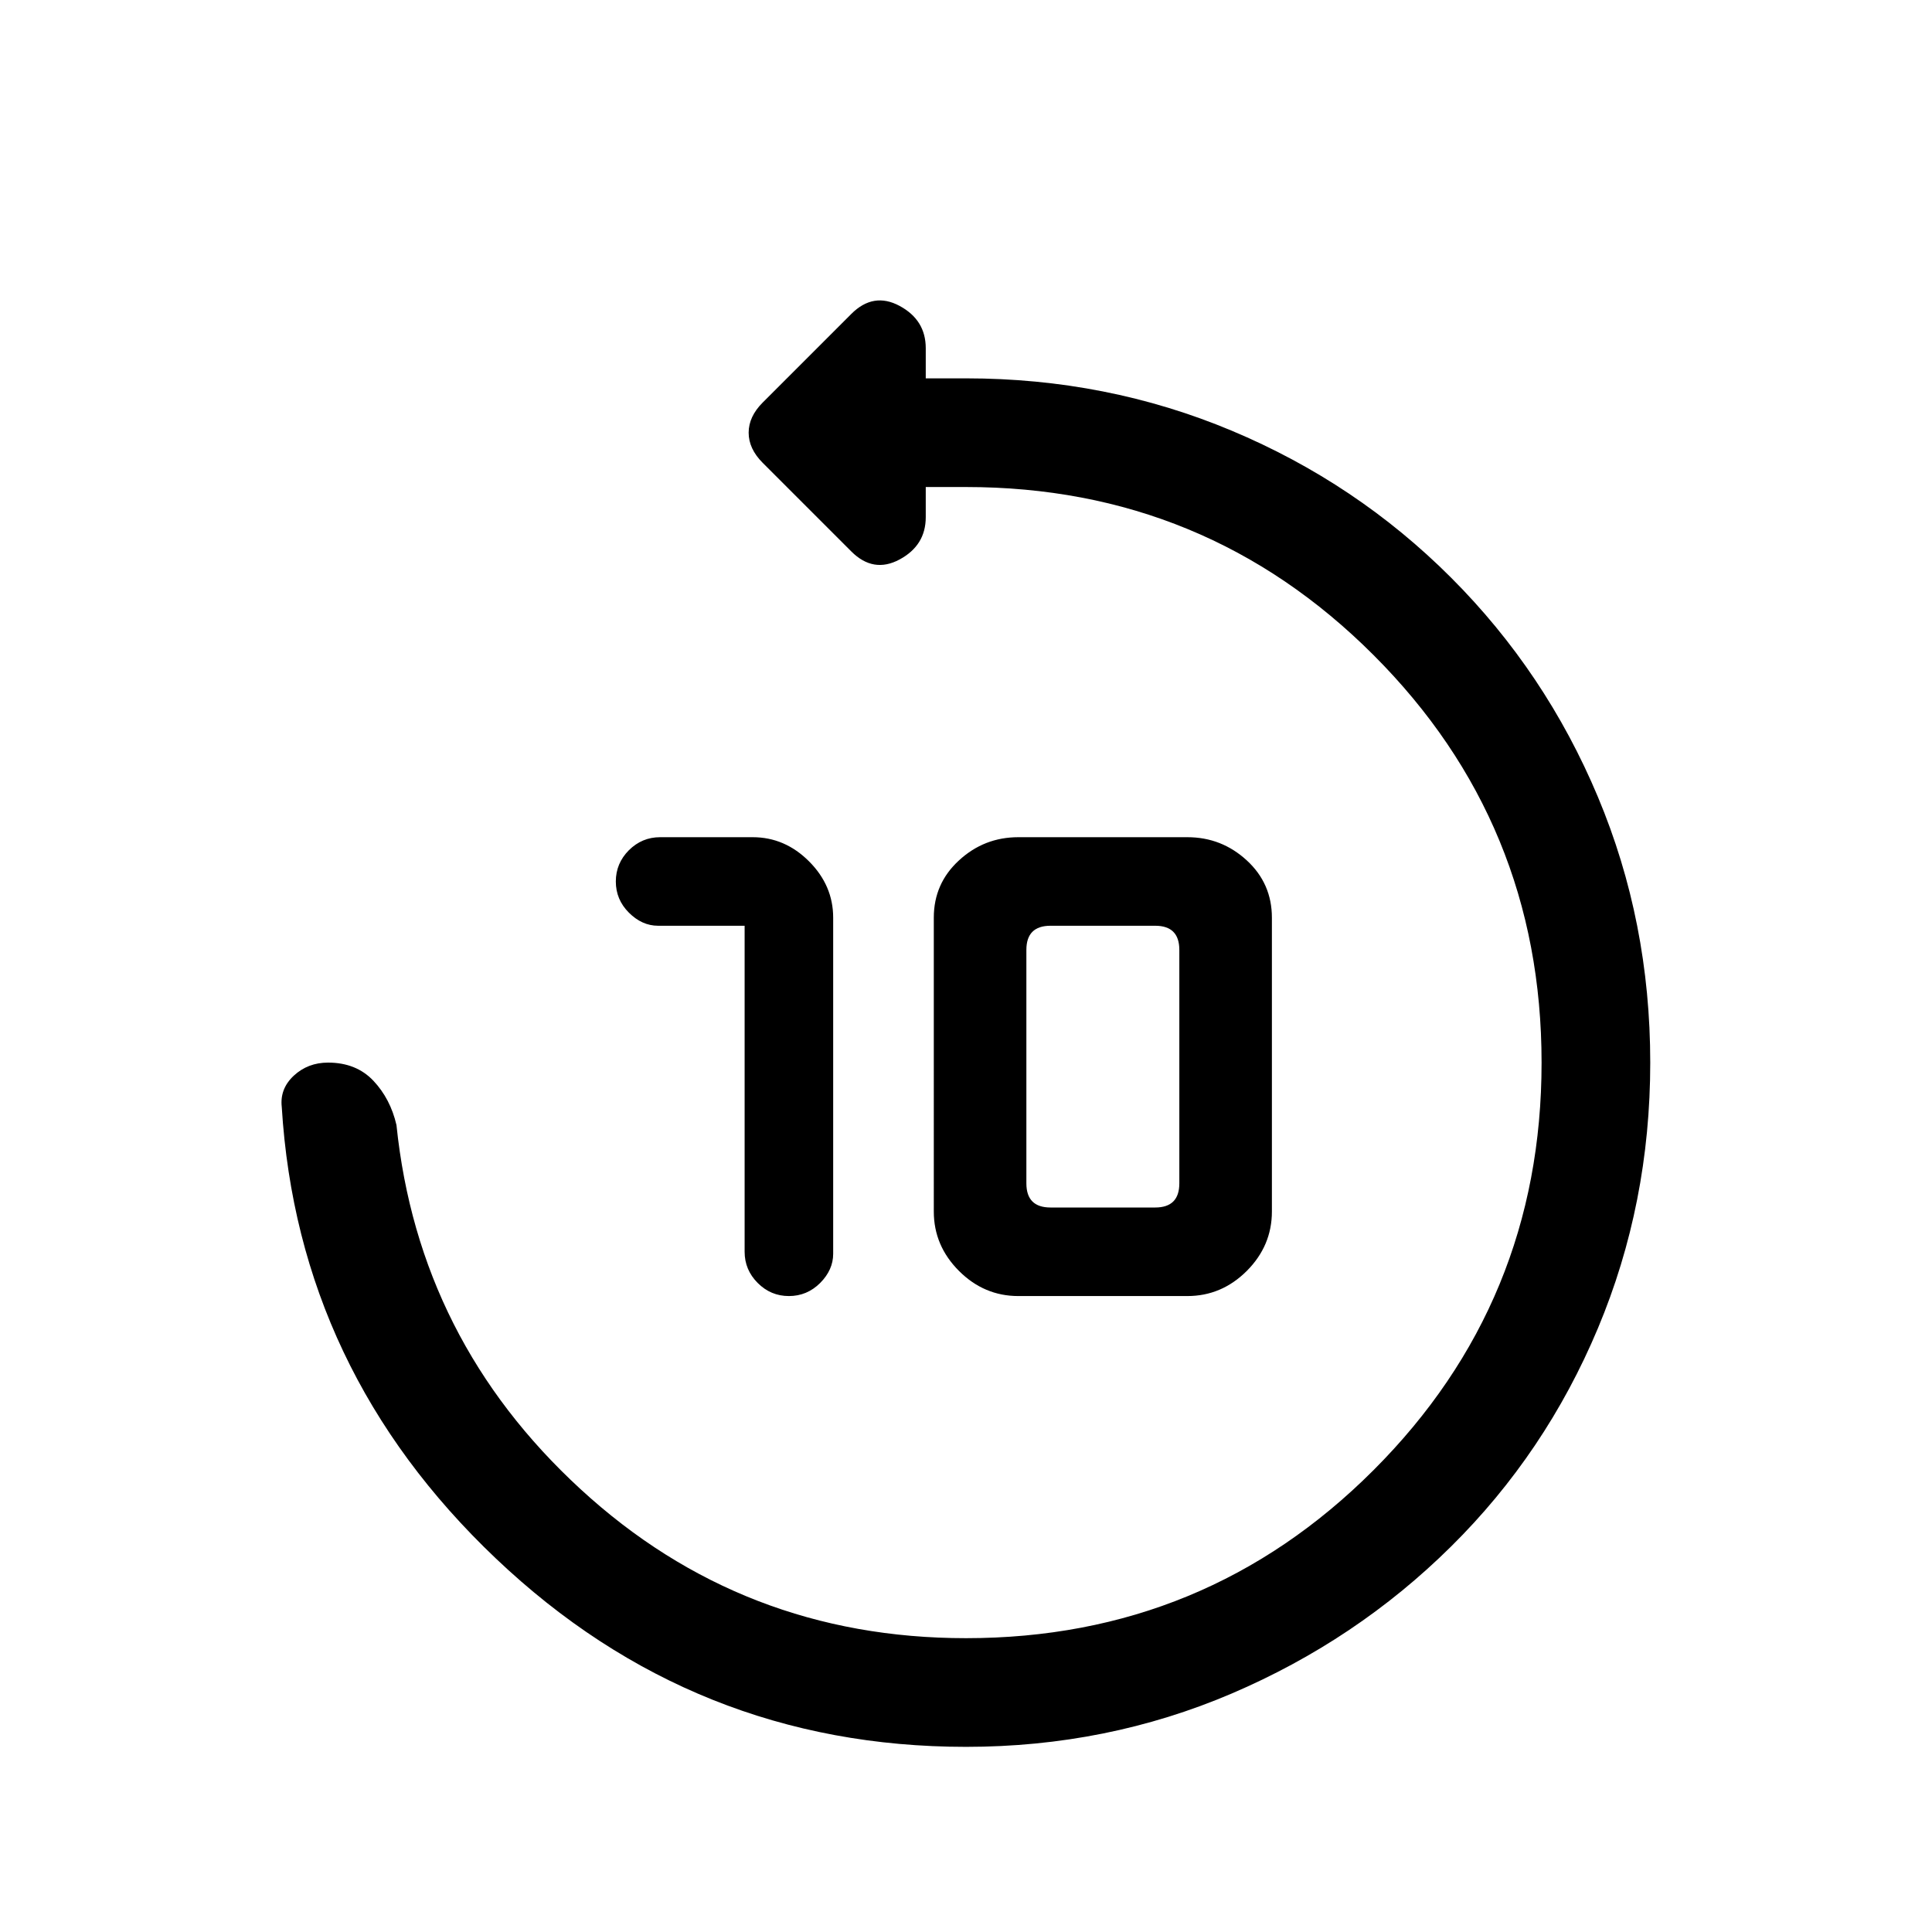 <svg xmlns="http://www.w3.org/2000/svg" height="24" width="24"><path d="M9.25 15.55V11.5H8.175q-.2 0-.363-.163-.162-.162-.162-.387t.162-.388q.163-.162.388-.162h1.15q.4 0 .7.3.3.3.3.7v4.175q0 .2-.162.363-.163.162-.388.162t-.387-.162q-.163-.163-.163-.388Zm3.4.55q-.425 0-.737-.312-.313-.313-.313-.738V11.4q0-.425.313-.712.312-.288.737-.288h2.1q.425 0 .738.288.312.287.312.712v3.65q0 .425-.312.738-.313.312-.738.312Zm.4-1.1h1.3q.15 0 .225-.075.075-.075.075-.225v-2.9q0-.15-.075-.225-.075-.075-.225-.075h-1.3q-.15 0-.225.075-.075.075-.075.225v2.9q0 .15.075.225.075.075.225.075Zm-8.125-1.025Q5.2 16.65 7.213 18.5 9.225 20.35 12 20.35q2.975 0 5.062-2.087 2.088-2.088 2.088-5.063 0-2.975-2.088-5.063Q14.975 6.05 12 6.05h-.5v.375q0 .35-.325.525-.325.175-.6-.1l-1.1-1.1Q9.3 5.575 9.3 5.375T9.475 5l1.1-1.1q.275-.275.6-.1.325.175.325.525V4.7h.5q1.75 0 3.3.65 1.55.65 2.725 1.825Q19.2 8.35 19.85 9.9q.65 1.55.65 3.3 0 1.75-.65 3.3-.65 1.55-1.825 2.712-1.175 1.163-2.725 1.826-1.55.662-3.3.662-3.375 0-5.838-2.338Q3.7 17.025 3.5 13.75q-.025-.225.15-.388.175-.162.425-.162.35 0 .563.225.212.225.287.55Z"/></svg>
